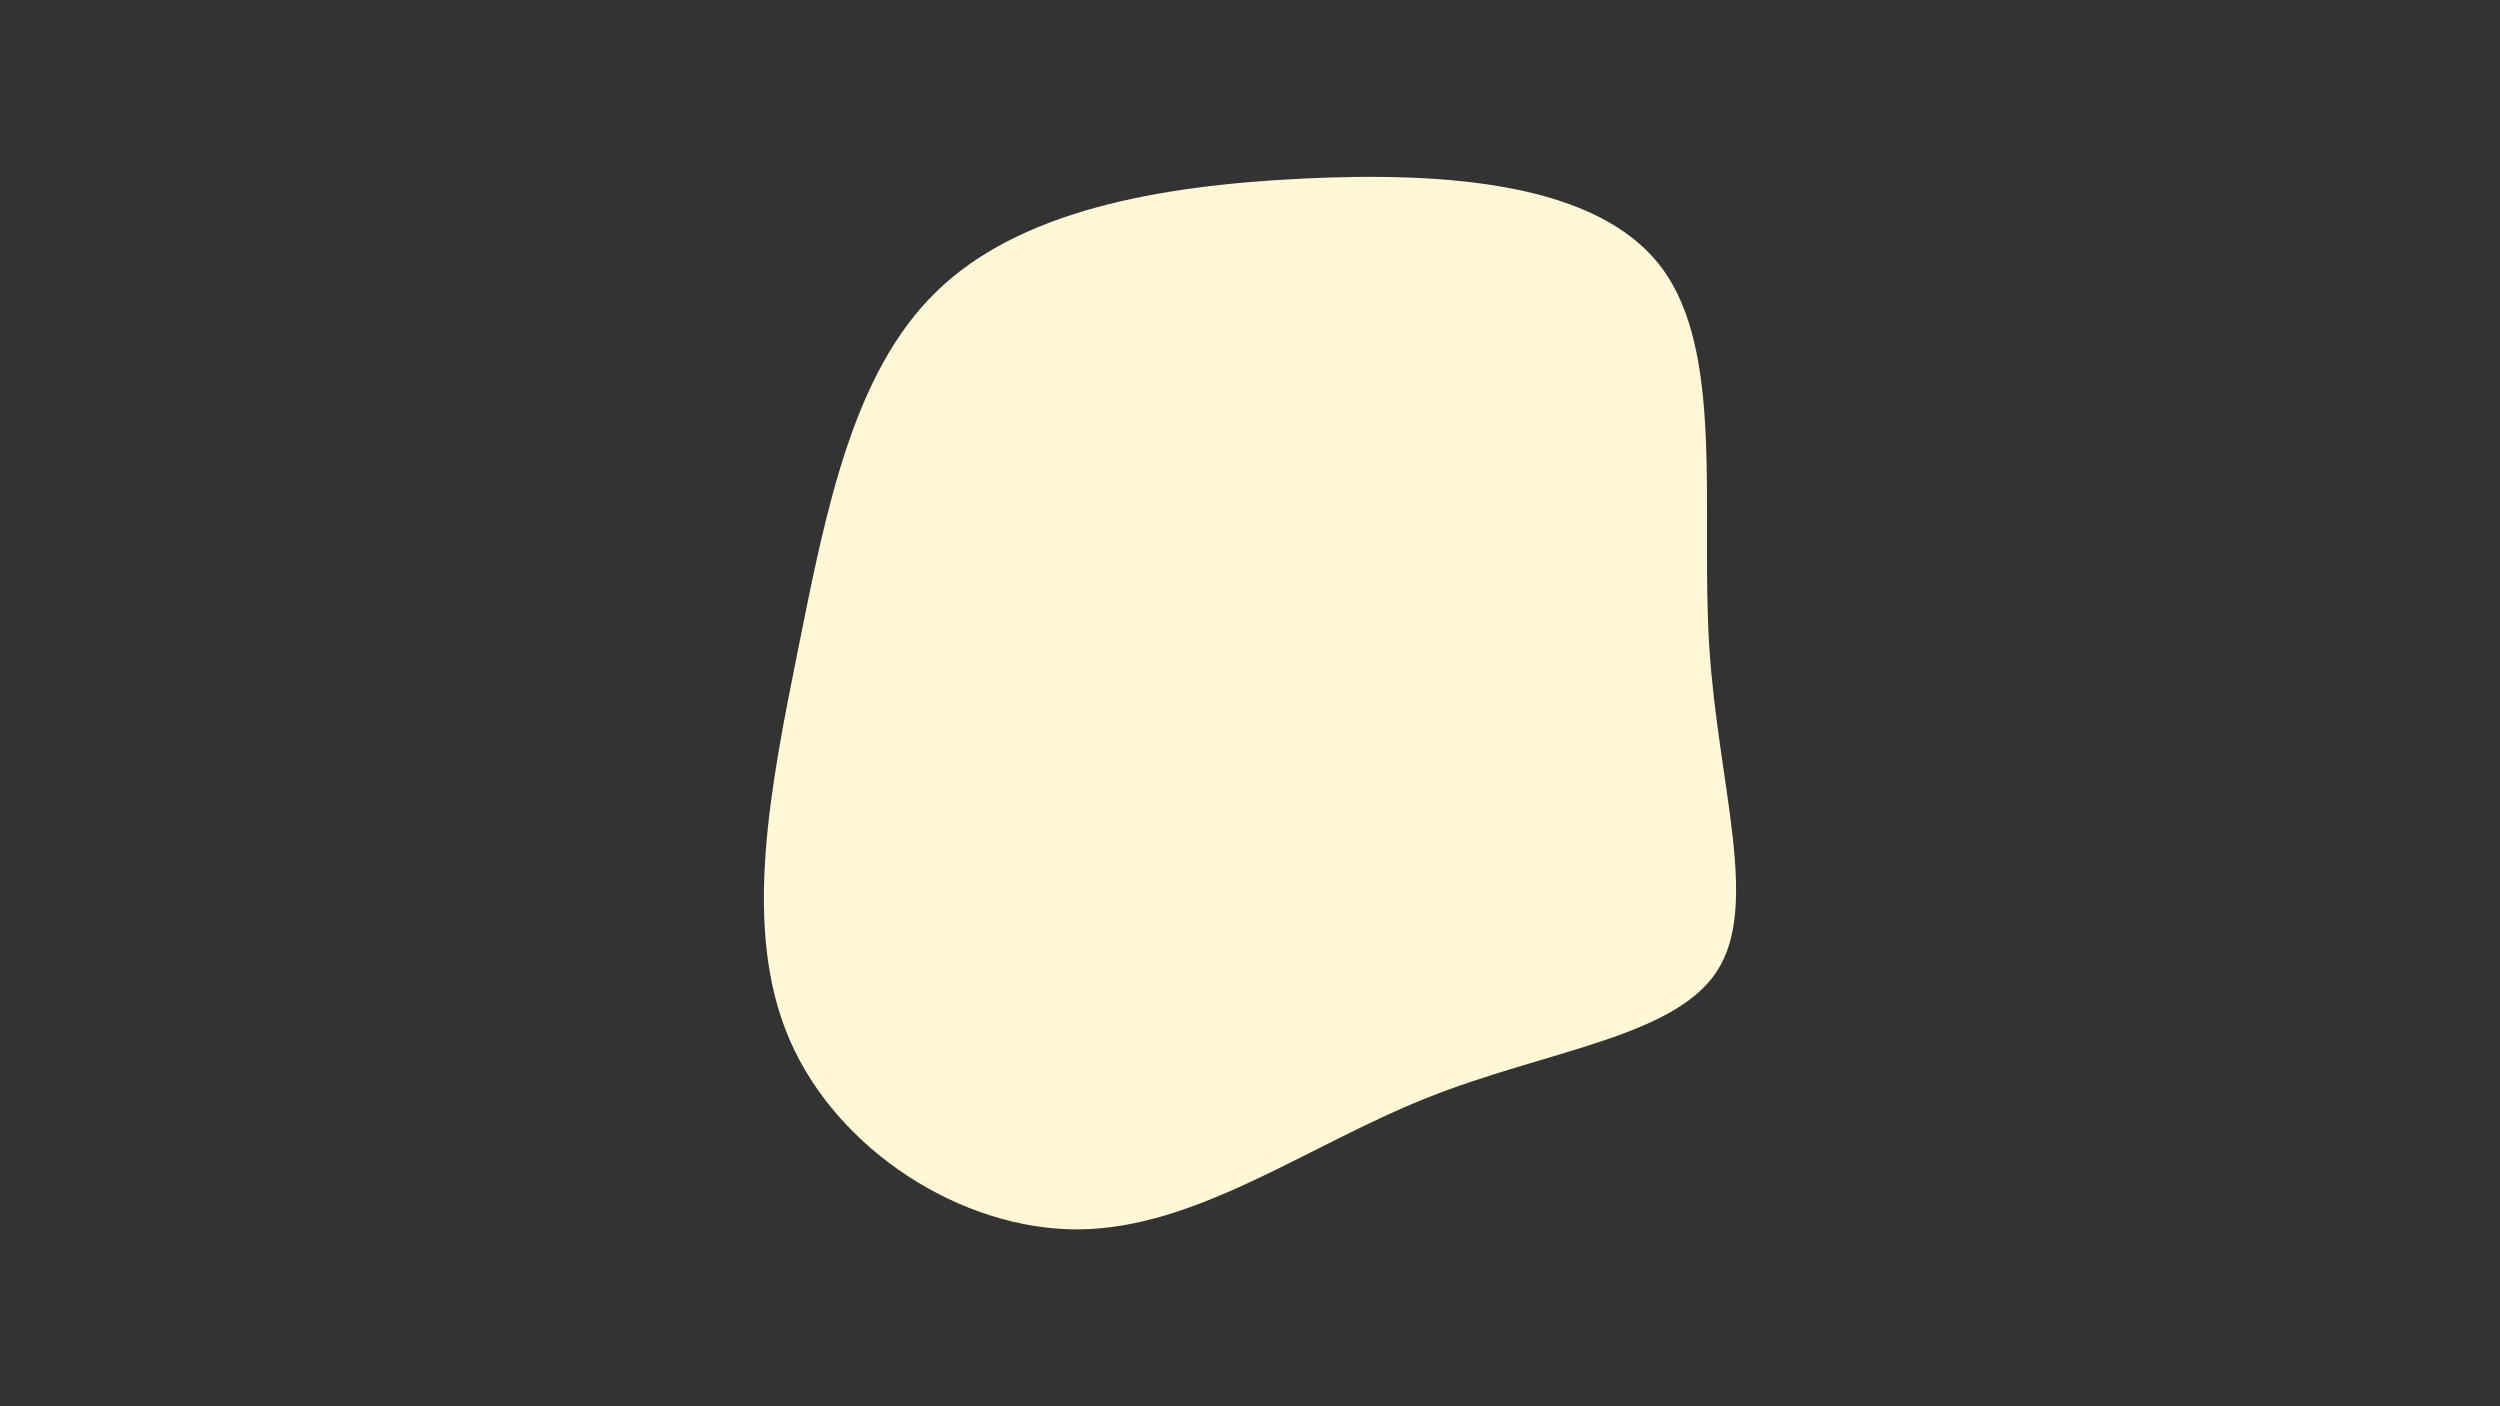 <svg id="visual" viewBox="0 0 960 540" width="960" height="540" xmlns="http://www.w3.org/2000/svg" xmlns:xlink="http://www.w3.org/1999/xlink" version="1.1"><rect x="0" y="0" width="960" height="540" fill="#333333" stroke="none"/><g transform="translate(497.979 281.481)"><path d="M140 -178.8C164.3 -146.5 155 -86.1 158.4 -32.9C161.8 20.2 177.9 66.1 161.3 91.5C144.7 117 95.4 121.9 49.7 140.2C3.9 158.5 -38.4 190.1 -83.5 190.6C-128.6 191 -176.4 160.3 -194.8 117.7C-213.2 75.1 -202.1 20.7 -191.4 -32.7C-180.7 -86 -170.4 -138.4 -138.5 -169.4C-106.7 -200.5 -53.4 -210.2 2.2 -212.9C57.9 -215.6 115.7 -211.2 140 -178.8" fill="#FFF7D6"></path></g></svg>